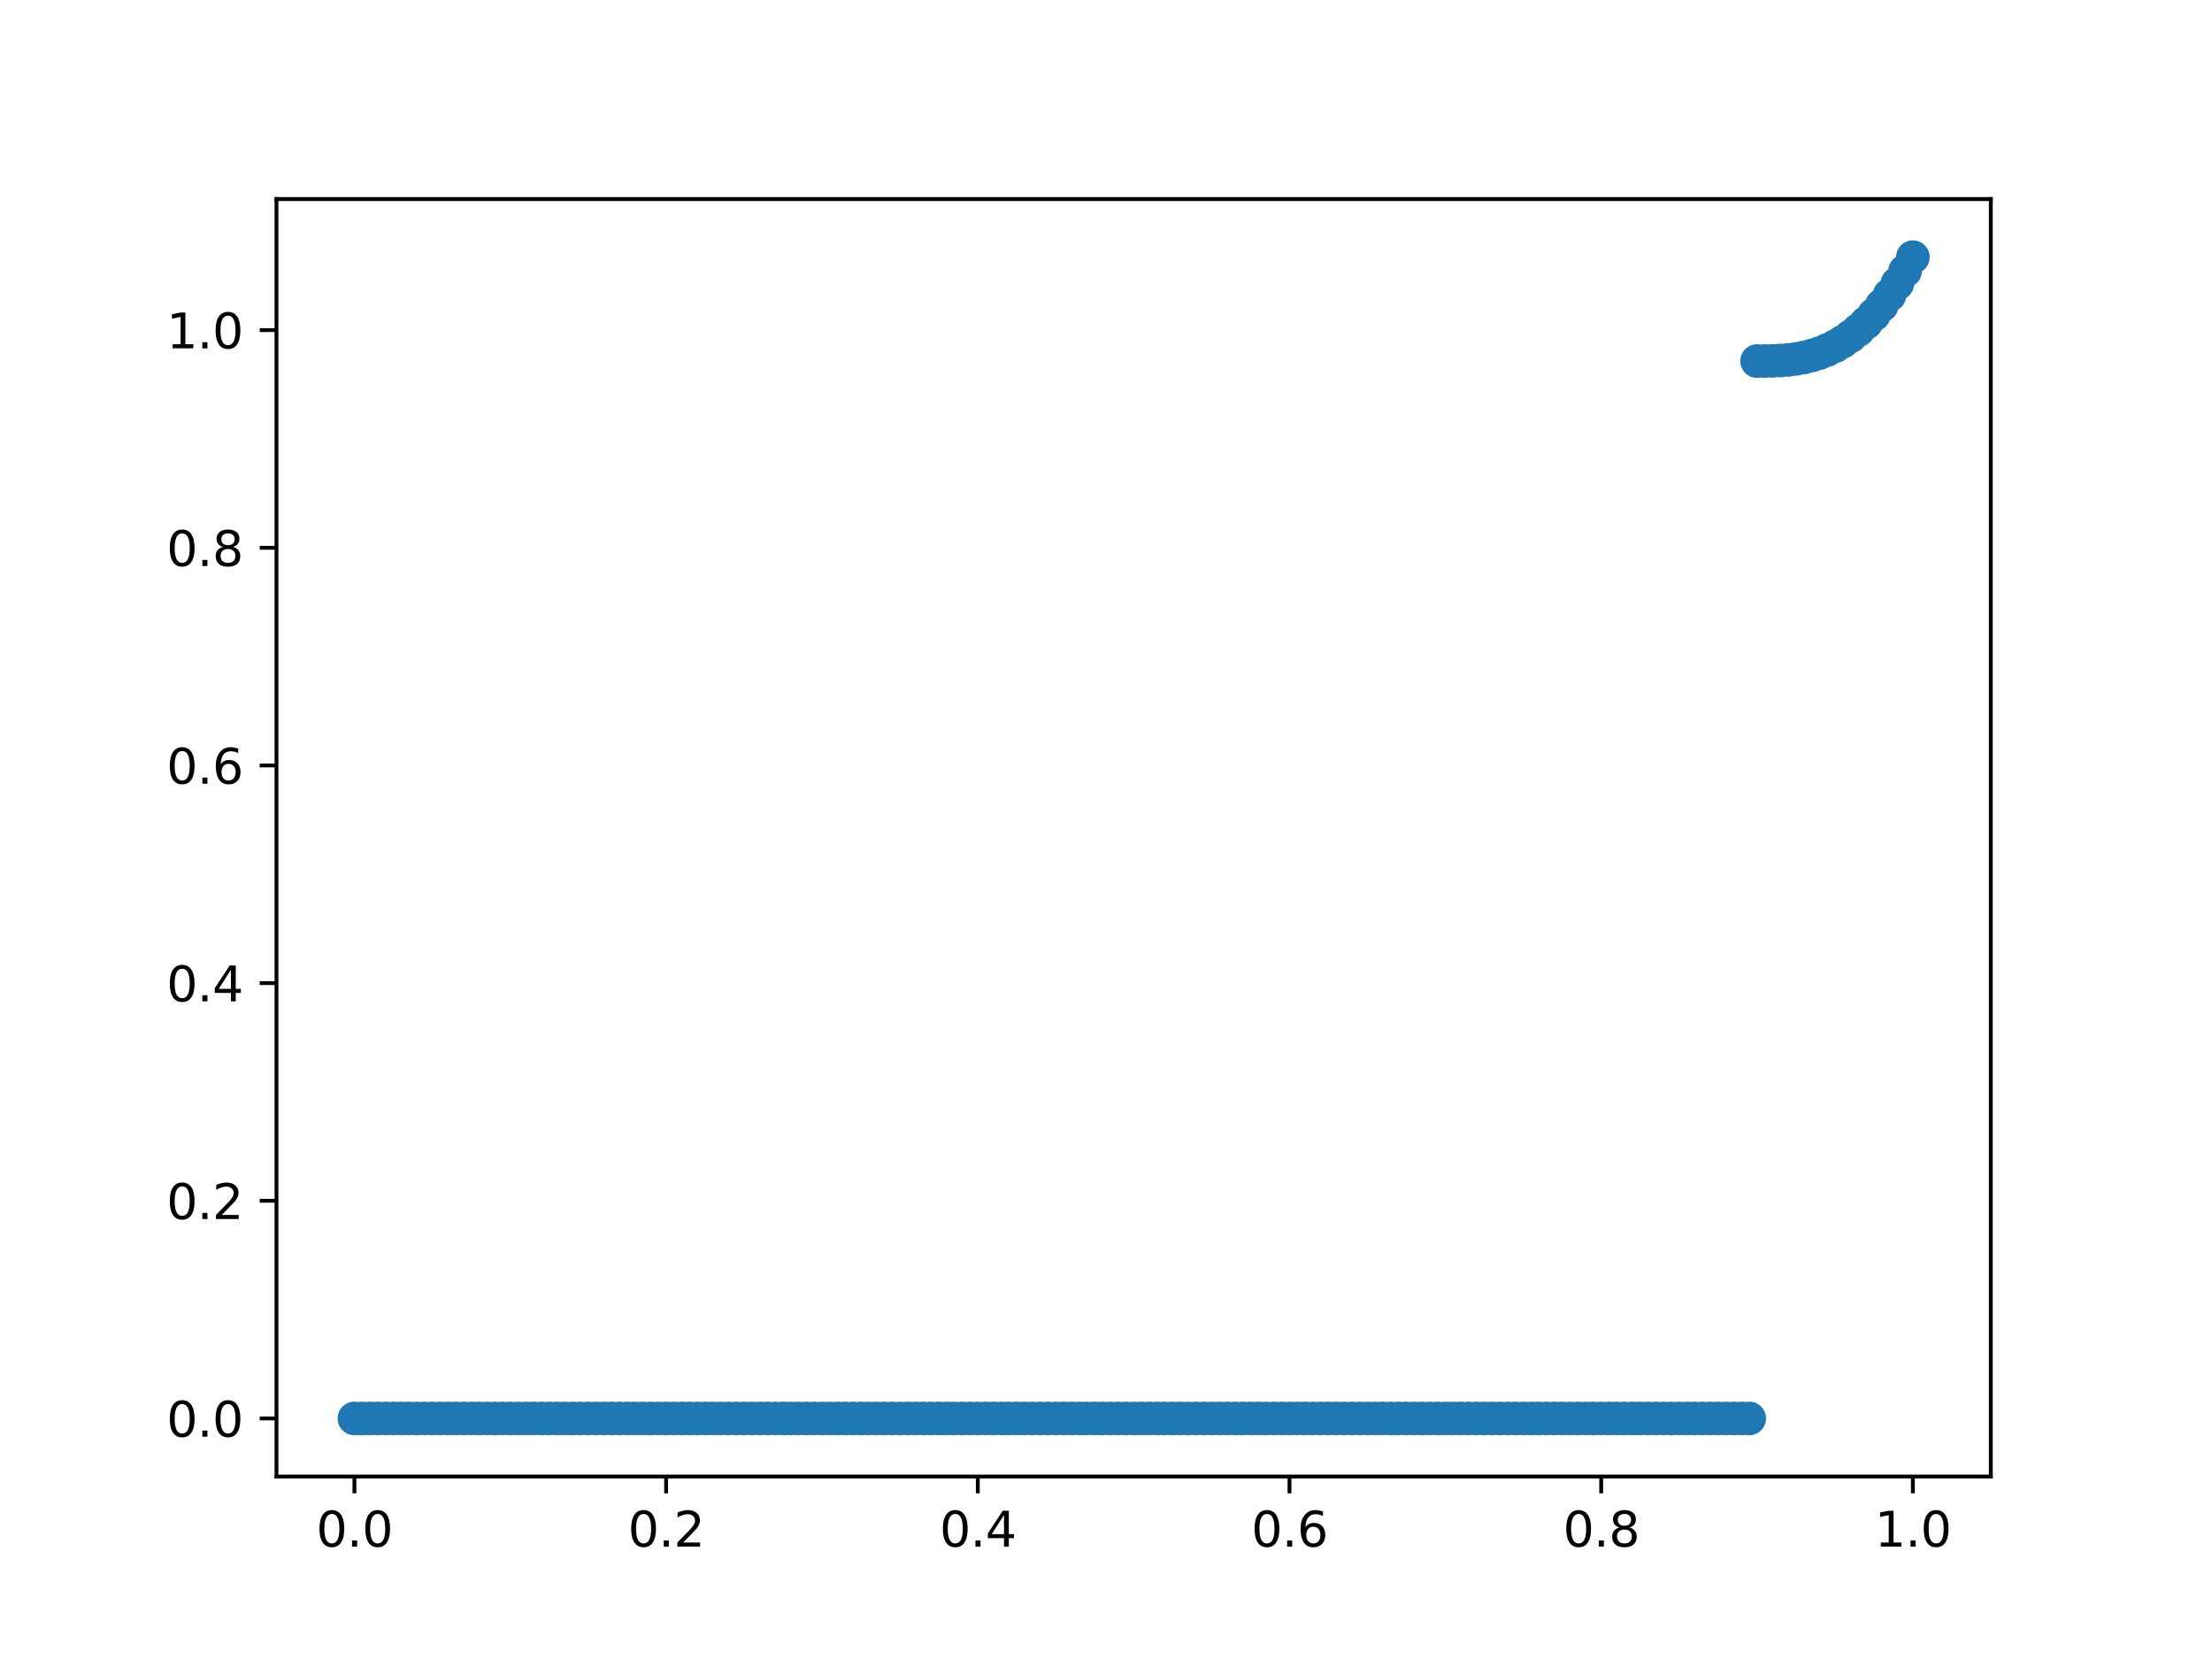 <?xml version="1.0" encoding="utf-8" standalone="no"?>
<!DOCTYPE svg PUBLIC "-//W3C//DTD SVG 1.1//EN"
  "http://www.w3.org/Graphics/SVG/1.1/DTD/svg11.dtd">
<svg xmlns:xlink="http://www.w3.org/1999/xlink" width="460.8pt" height="345.6pt" viewBox="0 0 460.8 345.6" xmlns="http://www.w3.org/2000/svg" version="1.1">
 <defs>
  <style type="text/css">*{stroke-linejoin: round; stroke-linecap: butt}</style>
 </defs>
 <g id="figure_1">
  <g id="patch_1">
   <path d="M 0 345.6 
L 460.8 345.6 
L 460.8 0 
L 0 0 
z
" style="fill: #ffffff"/>
  </g>
  <g id="axes_1">
   <g id="patch_2">
    <path d="M 57.6 307.584 
L 414.72 307.584 
L 414.72 41.472 
L 57.6 41.472 
z
" style="fill: #ffffff"/>
   </g>
   <g id="matplotlib.axis_1">
    <g id="xtick_1">
     <g id="line2d_1">
      <defs>
       <path id="md427945cfe" d="M 0 0 
L 0 3.5 
" style="stroke: #000000; stroke-width: 0.8"/>
      </defs>
      <g>
       <use xlink:href="#md427945cfe" x="73.833" y="307.584" style="stroke: #000000; stroke-width: 0.8"/>
      </g>
     </g>
     <g id="text_1">
      <!-- 0.0 -->
      <g transform="translate(65.881 322.182)scale(0.1 -0.1)">
       <defs>
        <path id="DejaVuSans-30" d="M 2034 4250 
Q 1547 4250 1301 3770 
Q 1056 3291 1056 2328 
Q 1056 1369 1301 889 
Q 1547 409 2034 409 
Q 2525 409 2770 889 
Q 3016 1369 3016 2328 
Q 3016 3291 2770 3770 
Q 2525 4250 2034 4250 
z
M 2034 4750 
Q 2819 4750 3233 4129 
Q 3647 3509 3647 2328 
Q 3647 1150 3233 529 
Q 2819 -91 2034 -91 
Q 1250 -91 836 529 
Q 422 1150 422 2328 
Q 422 3509 836 4129 
Q 1250 4750 2034 4750 
z
" transform="scale(0.016)"/>
        <path id="DejaVuSans-2e" d="M 684 794 
L 1344 794 
L 1344 0 
L 684 0 
L 684 794 
z
" transform="scale(0.016)"/>
       </defs>
       <use xlink:href="#DejaVuSans-30"/>
       <use xlink:href="#DejaVuSans-2e" x="63.623"/>
       <use xlink:href="#DejaVuSans-30" x="95.41"/>
      </g>
     </g>
    </g>
    <g id="xtick_2">
     <g id="line2d_2">
      <g>
       <use xlink:href="#md427945cfe" x="138.764" y="307.584" style="stroke: #000000; stroke-width: 0.8"/>
      </g>
     </g>
     <g id="text_2">
      <!-- 0.2 -->
      <g transform="translate(130.812 322.182)scale(0.1 -0.1)">
       <defs>
        <path id="DejaVuSans-32" d="M 1228 531 
L 3431 531 
L 3431 0 
L 469 0 
L 469 531 
Q 828 903 1448 1529 
Q 2069 2156 2228 2338 
Q 2531 2678 2651 2914 
Q 2772 3150 2772 3378 
Q 2772 3750 2511 3984 
Q 2250 4219 1831 4219 
Q 1534 4219 1204 4116 
Q 875 4013 500 3803 
L 500 4441 
Q 881 4594 1212 4672 
Q 1544 4750 1819 4750 
Q 2544 4750 2975 4387 
Q 3406 4025 3406 3419 
Q 3406 3131 3298 2873 
Q 3191 2616 2906 2266 
Q 2828 2175 2409 1742 
Q 1991 1309 1228 531 
z
" transform="scale(0.016)"/>
       </defs>
       <use xlink:href="#DejaVuSans-30"/>
       <use xlink:href="#DejaVuSans-2e" x="63.623"/>
       <use xlink:href="#DejaVuSans-32" x="95.41"/>
      </g>
     </g>
    </g>
    <g id="xtick_3">
     <g id="line2d_3">
      <g>
       <use xlink:href="#md427945cfe" x="203.695" y="307.584" style="stroke: #000000; stroke-width: 0.8"/>
      </g>
     </g>
     <g id="text_3">
      <!-- 0.4 -->
      <g transform="translate(195.743 322.182)scale(0.1 -0.1)">
       <defs>
        <path id="DejaVuSans-34" d="M 2419 4116 
L 825 1625 
L 2419 1625 
L 2419 4116 
z
M 2253 4666 
L 3047 4666 
L 3047 1625 
L 3713 1625 
L 3713 1100 
L 3047 1100 
L 3047 0 
L 2419 0 
L 2419 1100 
L 313 1100 
L 313 1709 
L 2253 4666 
z
" transform="scale(0.016)"/>
       </defs>
       <use xlink:href="#DejaVuSans-30"/>
       <use xlink:href="#DejaVuSans-2e" x="63.623"/>
       <use xlink:href="#DejaVuSans-34" x="95.41"/>
      </g>
     </g>
    </g>
    <g id="xtick_4">
     <g id="line2d_4">
      <g>
       <use xlink:href="#md427945cfe" x="268.625" y="307.584" style="stroke: #000000; stroke-width: 0.8"/>
      </g>
     </g>
     <g id="text_4">
      <!-- 0.6 -->
      <g transform="translate(260.674 322.182)scale(0.1 -0.1)">
       <defs>
        <path id="DejaVuSans-36" d="M 2113 2584 
Q 1688 2584 1439 2293 
Q 1191 2003 1191 1497 
Q 1191 994 1439 701 
Q 1688 409 2113 409 
Q 2538 409 2786 701 
Q 3034 994 3034 1497 
Q 3034 2003 2786 2293 
Q 2538 2584 2113 2584 
z
M 3366 4563 
L 3366 3988 
Q 3128 4100 2886 4159 
Q 2644 4219 2406 4219 
Q 1781 4219 1451 3797 
Q 1122 3375 1075 2522 
Q 1259 2794 1537 2939 
Q 1816 3084 2150 3084 
Q 2853 3084 3261 2657 
Q 3669 2231 3669 1497 
Q 3669 778 3244 343 
Q 2819 -91 2113 -91 
Q 1303 -91 875 529 
Q 447 1150 447 2328 
Q 447 3434 972 4092 
Q 1497 4750 2381 4750 
Q 2619 4750 2861 4703 
Q 3103 4656 3366 4563 
z
" transform="scale(0.016)"/>
       </defs>
       <use xlink:href="#DejaVuSans-30"/>
       <use xlink:href="#DejaVuSans-2e" x="63.623"/>
       <use xlink:href="#DejaVuSans-36" x="95.41"/>
      </g>
     </g>
    </g>
    <g id="xtick_5">
     <g id="line2d_5">
      <g>
       <use xlink:href="#md427945cfe" x="333.556" y="307.584" style="stroke: #000000; stroke-width: 0.8"/>
      </g>
     </g>
     <g id="text_5">
      <!-- 0.8 -->
      <g transform="translate(325.605 322.182)scale(0.1 -0.1)">
       <defs>
        <path id="DejaVuSans-38" d="M 2034 2216 
Q 1584 2216 1326 1975 
Q 1069 1734 1069 1313 
Q 1069 891 1326 650 
Q 1584 409 2034 409 
Q 2484 409 2743 651 
Q 3003 894 3003 1313 
Q 3003 1734 2745 1975 
Q 2488 2216 2034 2216 
z
M 1403 2484 
Q 997 2584 770 2862 
Q 544 3141 544 3541 
Q 544 4100 942 4425 
Q 1341 4750 2034 4750 
Q 2731 4750 3128 4425 
Q 3525 4100 3525 3541 
Q 3525 3141 3298 2862 
Q 3072 2584 2669 2484 
Q 3125 2378 3379 2068 
Q 3634 1759 3634 1313 
Q 3634 634 3220 271 
Q 2806 -91 2034 -91 
Q 1263 -91 848 271 
Q 434 634 434 1313 
Q 434 1759 690 2068 
Q 947 2378 1403 2484 
z
M 1172 3481 
Q 1172 3119 1398 2916 
Q 1625 2713 2034 2713 
Q 2441 2713 2670 2916 
Q 2900 3119 2900 3481 
Q 2900 3844 2670 4047 
Q 2441 4250 2034 4250 
Q 1625 4250 1398 4047 
Q 1172 3844 1172 3481 
z
" transform="scale(0.016)"/>
       </defs>
       <use xlink:href="#DejaVuSans-30"/>
       <use xlink:href="#DejaVuSans-2e" x="63.623"/>
       <use xlink:href="#DejaVuSans-38" x="95.41"/>
      </g>
     </g>
    </g>
    <g id="xtick_6">
     <g id="line2d_6">
      <g>
       <use xlink:href="#md427945cfe" x="398.487" y="307.584" style="stroke: #000000; stroke-width: 0.8"/>
      </g>
     </g>
     <g id="text_6">
      <!-- 1.0 -->
      <g transform="translate(390.536 322.182)scale(0.1 -0.1)">
       <defs>
        <path id="DejaVuSans-31" d="M 794 531 
L 1825 531 
L 1825 4091 
L 703 3866 
L 703 4441 
L 1819 4666 
L 2450 4666 
L 2450 531 
L 3481 531 
L 3481 0 
L 794 0 
L 794 531 
z
" transform="scale(0.016)"/>
       </defs>
       <use xlink:href="#DejaVuSans-31"/>
       <use xlink:href="#DejaVuSans-2e" x="63.623"/>
       <use xlink:href="#DejaVuSans-30" x="95.41"/>
      </g>
     </g>
    </g>
   </g>
   <g id="matplotlib.axis_2">
    <g id="ytick_1">
     <g id="line2d_7">
      <defs>
       <path id="maca4ee0496" d="M 0 0 
L -3.5 0 
" style="stroke: #000000; stroke-width: 0.8"/>
      </defs>
      <g>
       <use xlink:href="#maca4ee0496" x="57.6" y="295.488" style="stroke: #000000; stroke-width: 0.8"/>
      </g>
     </g>
     <g id="text_7">
      <!-- 0.0 -->
      <g transform="translate(34.697 299.287)scale(0.1 -0.1)">
       <use xlink:href="#DejaVuSans-30"/>
       <use xlink:href="#DejaVuSans-2e" x="63.623"/>
       <use xlink:href="#DejaVuSans-30" x="95.41"/>
      </g>
     </g>
    </g>
    <g id="ytick_2">
     <g id="line2d_8">
      <g>
       <use xlink:href="#maca4ee0496" x="57.6" y="250.144" style="stroke: #000000; stroke-width: 0.8"/>
      </g>
     </g>
     <g id="text_8">
      <!-- 0.2 -->
      <g transform="translate(34.697 253.943)scale(0.1 -0.1)">
       <use xlink:href="#DejaVuSans-30"/>
       <use xlink:href="#DejaVuSans-2e" x="63.623"/>
       <use xlink:href="#DejaVuSans-32" x="95.41"/>
      </g>
     </g>
    </g>
    <g id="ytick_3">
     <g id="line2d_9">
      <g>
       <use xlink:href="#maca4ee0496" x="57.6" y="204.8" style="stroke: #000000; stroke-width: 0.8"/>
      </g>
     </g>
     <g id="text_9">
      <!-- 0.4 -->
      <g transform="translate(34.697 208.599)scale(0.1 -0.1)">
       <use xlink:href="#DejaVuSans-30"/>
       <use xlink:href="#DejaVuSans-2e" x="63.623"/>
       <use xlink:href="#DejaVuSans-34" x="95.41"/>
      </g>
     </g>
    </g>
    <g id="ytick_4">
     <g id="line2d_10">
      <g>
       <use xlink:href="#maca4ee0496" x="57.6" y="159.456" style="stroke: #000000; stroke-width: 0.8"/>
      </g>
     </g>
     <g id="text_10">
      <!-- 0.6 -->
      <g transform="translate(34.697 163.255)scale(0.1 -0.1)">
       <use xlink:href="#DejaVuSans-30"/>
       <use xlink:href="#DejaVuSans-2e" x="63.623"/>
       <use xlink:href="#DejaVuSans-36" x="95.41"/>
      </g>
     </g>
    </g>
    <g id="ytick_5">
     <g id="line2d_11">
      <g>
       <use xlink:href="#maca4ee0496" x="57.6" y="114.112" style="stroke: #000000; stroke-width: 0.8"/>
      </g>
     </g>
     <g id="text_11">
      <!-- 0.8 -->
      <g transform="translate(34.697 117.911)scale(0.1 -0.1)">
       <use xlink:href="#DejaVuSans-30"/>
       <use xlink:href="#DejaVuSans-2e" x="63.623"/>
       <use xlink:href="#DejaVuSans-38" x="95.41"/>
      </g>
     </g>
    </g>
    <g id="ytick_6">
     <g id="line2d_12">
      <g>
       <use xlink:href="#maca4ee0496" x="57.6" y="68.768" style="stroke: #000000; stroke-width: 0.8"/>
      </g>
     </g>
     <g id="text_12">
      <!-- 1.0 -->
      <g transform="translate(34.697 72.567)scale(0.1 -0.1)">
       <use xlink:href="#DejaVuSans-31"/>
       <use xlink:href="#DejaVuSans-2e" x="63.623"/>
       <use xlink:href="#DejaVuSans-30" x="95.41"/>
      </g>
     </g>
    </g>
   </g>
   <g id="line2d_13">
    <defs>
     <path id="m49e2813f29" d="M 0 3 
C 0.796 3 1.559 2.684 2.121 2.121 
C 2.684 1.559 3 0.796 3 0 
C 3 -0.796 2.684 -1.559 2.121 -2.121 
C 1.559 -2.684 0.796 -3 0 -3 
C -0.796 -3 -1.559 -2.684 -2.121 -2.121 
C -2.684 -1.559 -3 -0.796 -3 0 
C -3 0.796 -2.684 1.559 -2.121 2.121 
C -1.559 2.684 -0.796 3 0 3 
z
" style="stroke: #1f77b4"/>
    </defs>
    <g clip-path="url(#pf3ced87b21)">
     <use xlink:href="#m49e2813f29" x="73.833" y="295.488" style="fill: #1f77b4; stroke: #1f77b4"/>
     <use xlink:href="#m49e2813f29" x="75.456" y="295.488" style="fill: #1f77b4; stroke: #1f77b4"/>
     <use xlink:href="#m49e2813f29" x="77.079" y="295.488" style="fill: #1f77b4; stroke: #1f77b4"/>
     <use xlink:href="#m49e2813f29" x="78.703" y="295.488" style="fill: #1f77b4; stroke: #1f77b4"/>
     <use xlink:href="#m49e2813f29" x="80.326" y="295.488" style="fill: #1f77b4; stroke: #1f77b4"/>
     <use xlink:href="#m49e2813f29" x="81.949" y="295.488" style="fill: #1f77b4; stroke: #1f77b4"/>
     <use xlink:href="#m49e2813f29" x="83.572" y="295.488" style="fill: #1f77b4; stroke: #1f77b4"/>
     <use xlink:href="#m49e2813f29" x="85.196" y="295.488" style="fill: #1f77b4; stroke: #1f77b4"/>
     <use xlink:href="#m49e2813f29" x="86.819" y="295.488" style="fill: #1f77b4; stroke: #1f77b4"/>
     <use xlink:href="#m49e2813f29" x="88.442" y="295.488" style="fill: #1f77b4; stroke: #1f77b4"/>
     <use xlink:href="#m49e2813f29" x="90.065" y="295.488" style="fill: #1f77b4; stroke: #1f77b4"/>
     <use xlink:href="#m49e2813f29" x="91.689" y="295.488" style="fill: #1f77b4; stroke: #1f77b4"/>
     <use xlink:href="#m49e2813f29" x="93.312" y="295.488" style="fill: #1f77b4; stroke: #1f77b4"/>
     <use xlink:href="#m49e2813f29" x="94.935" y="295.488" style="fill: #1f77b4; stroke: #1f77b4"/>
     <use xlink:href="#m49e2813f29" x="96.559" y="295.488" style="fill: #1f77b4; stroke: #1f77b4"/>
     <use xlink:href="#m49e2813f29" x="98.182" y="295.488" style="fill: #1f77b4; stroke: #1f77b4"/>
     <use xlink:href="#m49e2813f29" x="99.805" y="295.488" style="fill: #1f77b4; stroke: #1f77b4"/>
     <use xlink:href="#m49e2813f29" x="101.428" y="295.488" style="fill: #1f77b4; stroke: #1f77b4"/>
     <use xlink:href="#m49e2813f29" x="103.052" y="295.488" style="fill: #1f77b4; stroke: #1f77b4"/>
     <use xlink:href="#m49e2813f29" x="104.675" y="295.488" style="fill: #1f77b4; stroke: #1f77b4"/>
     <use xlink:href="#m49e2813f29" x="106.298" y="295.488" style="fill: #1f77b4; stroke: #1f77b4"/>
     <use xlink:href="#m49e2813f29" x="107.921" y="295.488" style="fill: #1f77b4; stroke: #1f77b4"/>
     <use xlink:href="#m49e2813f29" x="109.545" y="295.488" style="fill: #1f77b4; stroke: #1f77b4"/>
     <use xlink:href="#m49e2813f29" x="111.168" y="295.488" style="fill: #1f77b4; stroke: #1f77b4"/>
     <use xlink:href="#m49e2813f29" x="112.791" y="295.488" style="fill: #1f77b4; stroke: #1f77b4"/>
     <use xlink:href="#m49e2813f29" x="114.415" y="295.488" style="fill: #1f77b4; stroke: #1f77b4"/>
     <use xlink:href="#m49e2813f29" x="116.038" y="295.488" style="fill: #1f77b4; stroke: #1f77b4"/>
     <use xlink:href="#m49e2813f29" x="117.661" y="295.488" style="fill: #1f77b4; stroke: #1f77b4"/>
     <use xlink:href="#m49e2813f29" x="119.284" y="295.488" style="fill: #1f77b4; stroke: #1f77b4"/>
     <use xlink:href="#m49e2813f29" x="120.908" y="295.488" style="fill: #1f77b4; stroke: #1f77b4"/>
     <use xlink:href="#m49e2813f29" x="122.531" y="295.488" style="fill: #1f77b4; stroke: #1f77b4"/>
     <use xlink:href="#m49e2813f29" x="124.154" y="295.488" style="fill: #1f77b4; stroke: #1f77b4"/>
     <use xlink:href="#m49e2813f29" x="125.777" y="295.488" style="fill: #1f77b4; stroke: #1f77b4"/>
     <use xlink:href="#m49e2813f29" x="127.401" y="295.488" style="fill: #1f77b4; stroke: #1f77b4"/>
     <use xlink:href="#m49e2813f29" x="129.024" y="295.488" style="fill: #1f77b4; stroke: #1f77b4"/>
     <use xlink:href="#m49e2813f29" x="130.647" y="295.488" style="fill: #1f77b4; stroke: #1f77b4"/>
     <use xlink:href="#m49e2813f29" x="132.271" y="295.488" style="fill: #1f77b4; stroke: #1f77b4"/>
     <use xlink:href="#m49e2813f29" x="133.894" y="295.488" style="fill: #1f77b4; stroke: #1f77b4"/>
     <use xlink:href="#m49e2813f29" x="135.517" y="295.488" style="fill: #1f77b4; stroke: #1f77b4"/>
     <use xlink:href="#m49e2813f29" x="137.14" y="295.488" style="fill: #1f77b4; stroke: #1f77b4"/>
     <use xlink:href="#m49e2813f29" x="138.764" y="295.488" style="fill: #1f77b4; stroke: #1f77b4"/>
     <use xlink:href="#m49e2813f29" x="140.387" y="295.488" style="fill: #1f77b4; stroke: #1f77b4"/>
     <use xlink:href="#m49e2813f29" x="142.01" y="295.488" style="fill: #1f77b4; stroke: #1f77b4"/>
     <use xlink:href="#m49e2813f29" x="143.633" y="295.488" style="fill: #1f77b4; stroke: #1f77b4"/>
     <use xlink:href="#m49e2813f29" x="145.257" y="295.488" style="fill: #1f77b4; stroke: #1f77b4"/>
     <use xlink:href="#m49e2813f29" x="146.88" y="295.488" style="fill: #1f77b4; stroke: #1f77b4"/>
     <use xlink:href="#m49e2813f29" x="148.503" y="295.488" style="fill: #1f77b4; stroke: #1f77b4"/>
     <use xlink:href="#m49e2813f29" x="150.127" y="295.488" style="fill: #1f77b4; stroke: #1f77b4"/>
     <use xlink:href="#m49e2813f29" x="151.75" y="295.488" style="fill: #1f77b4; stroke: #1f77b4"/>
     <use xlink:href="#m49e2813f29" x="153.373" y="295.488" style="fill: #1f77b4; stroke: #1f77b4"/>
     <use xlink:href="#m49e2813f29" x="154.996" y="295.488" style="fill: #1f77b4; stroke: #1f77b4"/>
     <use xlink:href="#m49e2813f29" x="156.62" y="295.488" style="fill: #1f77b4; stroke: #1f77b4"/>
     <use xlink:href="#m49e2813f29" x="158.243" y="295.488" style="fill: #1f77b4; stroke: #1f77b4"/>
     <use xlink:href="#m49e2813f29" x="159.866" y="295.488" style="fill: #1f77b4; stroke: #1f77b4"/>
     <use xlink:href="#m49e2813f29" x="161.489" y="295.488" style="fill: #1f77b4; stroke: #1f77b4"/>
     <use xlink:href="#m49e2813f29" x="163.113" y="295.488" style="fill: #1f77b4; stroke: #1f77b4"/>
     <use xlink:href="#m49e2813f29" x="164.736" y="295.488" style="fill: #1f77b4; stroke: #1f77b4"/>
     <use xlink:href="#m49e2813f29" x="166.359" y="295.488" style="fill: #1f77b4; stroke: #1f77b4"/>
     <use xlink:href="#m49e2813f29" x="167.983" y="295.488" style="fill: #1f77b4; stroke: #1f77b4"/>
     <use xlink:href="#m49e2813f29" x="169.606" y="295.488" style="fill: #1f77b4; stroke: #1f77b4"/>
     <use xlink:href="#m49e2813f29" x="171.229" y="295.488" style="fill: #1f77b4; stroke: #1f77b4"/>
     <use xlink:href="#m49e2813f29" x="172.852" y="295.488" style="fill: #1f77b4; stroke: #1f77b4"/>
     <use xlink:href="#m49e2813f29" x="174.476" y="295.488" style="fill: #1f77b4; stroke: #1f77b4"/>
     <use xlink:href="#m49e2813f29" x="176.099" y="295.488" style="fill: #1f77b4; stroke: #1f77b4"/>
     <use xlink:href="#m49e2813f29" x="177.722" y="295.488" style="fill: #1f77b4; stroke: #1f77b4"/>
     <use xlink:href="#m49e2813f29" x="179.345" y="295.488" style="fill: #1f77b4; stroke: #1f77b4"/>
     <use xlink:href="#m49e2813f29" x="180.969" y="295.488" style="fill: #1f77b4; stroke: #1f77b4"/>
     <use xlink:href="#m49e2813f29" x="182.592" y="295.488" style="fill: #1f77b4; stroke: #1f77b4"/>
     <use xlink:href="#m49e2813f29" x="184.215" y="295.488" style="fill: #1f77b4; stroke: #1f77b4"/>
     <use xlink:href="#m49e2813f29" x="185.839" y="295.488" style="fill: #1f77b4; stroke: #1f77b4"/>
     <use xlink:href="#m49e2813f29" x="187.462" y="295.488" style="fill: #1f77b4; stroke: #1f77b4"/>
     <use xlink:href="#m49e2813f29" x="189.085" y="295.488" style="fill: #1f77b4; stroke: #1f77b4"/>
     <use xlink:href="#m49e2813f29" x="190.708" y="295.488" style="fill: #1f77b4; stroke: #1f77b4"/>
     <use xlink:href="#m49e2813f29" x="192.332" y="295.488" style="fill: #1f77b4; stroke: #1f77b4"/>
     <use xlink:href="#m49e2813f29" x="193.955" y="295.488" style="fill: #1f77b4; stroke: #1f77b4"/>
     <use xlink:href="#m49e2813f29" x="195.578" y="295.488" style="fill: #1f77b4; stroke: #1f77b4"/>
     <use xlink:href="#m49e2813f29" x="197.201" y="295.488" style="fill: #1f77b4; stroke: #1f77b4"/>
     <use xlink:href="#m49e2813f29" x="198.825" y="295.488" style="fill: #1f77b4; stroke: #1f77b4"/>
     <use xlink:href="#m49e2813f29" x="200.448" y="295.488" style="fill: #1f77b4; stroke: #1f77b4"/>
     <use xlink:href="#m49e2813f29" x="202.071" y="295.488" style="fill: #1f77b4; stroke: #1f77b4"/>
     <use xlink:href="#m49e2813f29" x="203.695" y="295.488" style="fill: #1f77b4; stroke: #1f77b4"/>
     <use xlink:href="#m49e2813f29" x="205.318" y="295.488" style="fill: #1f77b4; stroke: #1f77b4"/>
     <use xlink:href="#m49e2813f29" x="206.941" y="295.488" style="fill: #1f77b4; stroke: #1f77b4"/>
     <use xlink:href="#m49e2813f29" x="208.564" y="295.488" style="fill: #1f77b4; stroke: #1f77b4"/>
     <use xlink:href="#m49e2813f29" x="210.188" y="295.488" style="fill: #1f77b4; stroke: #1f77b4"/>
     <use xlink:href="#m49e2813f29" x="211.811" y="295.488" style="fill: #1f77b4; stroke: #1f77b4"/>
     <use xlink:href="#m49e2813f29" x="213.434" y="295.488" style="fill: #1f77b4; stroke: #1f77b4"/>
     <use xlink:href="#m49e2813f29" x="215.057" y="295.488" style="fill: #1f77b4; stroke: #1f77b4"/>
     <use xlink:href="#m49e2813f29" x="216.681" y="295.488" style="fill: #1f77b4; stroke: #1f77b4"/>
     <use xlink:href="#m49e2813f29" x="218.304" y="295.488" style="fill: #1f77b4; stroke: #1f77b4"/>
     <use xlink:href="#m49e2813f29" x="219.927" y="295.488" style="fill: #1f77b4; stroke: #1f77b4"/>
     <use xlink:href="#m49e2813f29" x="221.551" y="295.488" style="fill: #1f77b4; stroke: #1f77b4"/>
     <use xlink:href="#m49e2813f29" x="223.174" y="295.488" style="fill: #1f77b4; stroke: #1f77b4"/>
     <use xlink:href="#m49e2813f29" x="224.797" y="295.488" style="fill: #1f77b4; stroke: #1f77b4"/>
     <use xlink:href="#m49e2813f29" x="226.42" y="295.488" style="fill: #1f77b4; stroke: #1f77b4"/>
     <use xlink:href="#m49e2813f29" x="228.044" y="295.488" style="fill: #1f77b4; stroke: #1f77b4"/>
     <use xlink:href="#m49e2813f29" x="229.667" y="295.488" style="fill: #1f77b4; stroke: #1f77b4"/>
     <use xlink:href="#m49e2813f29" x="231.29" y="295.488" style="fill: #1f77b4; stroke: #1f77b4"/>
     <use xlink:href="#m49e2813f29" x="232.913" y="295.488" style="fill: #1f77b4; stroke: #1f77b4"/>
     <use xlink:href="#m49e2813f29" x="234.537" y="295.488" style="fill: #1f77b4; stroke: #1f77b4"/>
     <use xlink:href="#m49e2813f29" x="236.16" y="295.488" style="fill: #1f77b4; stroke: #1f77b4"/>
     <use xlink:href="#m49e2813f29" x="237.783" y="295.488" style="fill: #1f77b4; stroke: #1f77b4"/>
     <use xlink:href="#m49e2813f29" x="239.407" y="295.488" style="fill: #1f77b4; stroke: #1f77b4"/>
     <use xlink:href="#m49e2813f29" x="241.03" y="295.488" style="fill: #1f77b4; stroke: #1f77b4"/>
     <use xlink:href="#m49e2813f29" x="242.653" y="295.488" style="fill: #1f77b4; stroke: #1f77b4"/>
     <use xlink:href="#m49e2813f29" x="244.276" y="295.488" style="fill: #1f77b4; stroke: #1f77b4"/>
     <use xlink:href="#m49e2813f29" x="245.9" y="295.488" style="fill: #1f77b4; stroke: #1f77b4"/>
     <use xlink:href="#m49e2813f29" x="247.523" y="295.488" style="fill: #1f77b4; stroke: #1f77b4"/>
     <use xlink:href="#m49e2813f29" x="249.146" y="295.488" style="fill: #1f77b4; stroke: #1f77b4"/>
     <use xlink:href="#m49e2813f29" x="250.769" y="295.488" style="fill: #1f77b4; stroke: #1f77b4"/>
     <use xlink:href="#m49e2813f29" x="252.393" y="295.488" style="fill: #1f77b4; stroke: #1f77b4"/>
     <use xlink:href="#m49e2813f29" x="254.016" y="295.488" style="fill: #1f77b4; stroke: #1f77b4"/>
     <use xlink:href="#m49e2813f29" x="255.639" y="295.488" style="fill: #1f77b4; stroke: #1f77b4"/>
     <use xlink:href="#m49e2813f29" x="257.263" y="295.488" style="fill: #1f77b4; stroke: #1f77b4"/>
     <use xlink:href="#m49e2813f29" x="258.886" y="295.488" style="fill: #1f77b4; stroke: #1f77b4"/>
     <use xlink:href="#m49e2813f29" x="260.509" y="295.488" style="fill: #1f77b4; stroke: #1f77b4"/>
     <use xlink:href="#m49e2813f29" x="262.132" y="295.488" style="fill: #1f77b4; stroke: #1f77b4"/>
     <use xlink:href="#m49e2813f29" x="263.756" y="295.488" style="fill: #1f77b4; stroke: #1f77b4"/>
     <use xlink:href="#m49e2813f29" x="265.379" y="295.488" style="fill: #1f77b4; stroke: #1f77b4"/>
     <use xlink:href="#m49e2813f29" x="267.002" y="295.488" style="fill: #1f77b4; stroke: #1f77b4"/>
     <use xlink:href="#m49e2813f29" x="268.625" y="295.488" style="fill: #1f77b4; stroke: #1f77b4"/>
     <use xlink:href="#m49e2813f29" x="270.249" y="295.488" style="fill: #1f77b4; stroke: #1f77b4"/>
     <use xlink:href="#m49e2813f29" x="271.872" y="295.488" style="fill: #1f77b4; stroke: #1f77b4"/>
     <use xlink:href="#m49e2813f29" x="273.495" y="295.488" style="fill: #1f77b4; stroke: #1f77b4"/>
     <use xlink:href="#m49e2813f29" x="275.119" y="295.488" style="fill: #1f77b4; stroke: #1f77b4"/>
     <use xlink:href="#m49e2813f29" x="276.742" y="295.488" style="fill: #1f77b4; stroke: #1f77b4"/>
     <use xlink:href="#m49e2813f29" x="278.365" y="295.488" style="fill: #1f77b4; stroke: #1f77b4"/>
     <use xlink:href="#m49e2813f29" x="279.988" y="295.488" style="fill: #1f77b4; stroke: #1f77b4"/>
     <use xlink:href="#m49e2813f29" x="281.612" y="295.488" style="fill: #1f77b4; stroke: #1f77b4"/>
     <use xlink:href="#m49e2813f29" x="283.235" y="295.488" style="fill: #1f77b4; stroke: #1f77b4"/>
     <use xlink:href="#m49e2813f29" x="284.858" y="295.488" style="fill: #1f77b4; stroke: #1f77b4"/>
     <use xlink:href="#m49e2813f29" x="286.481" y="295.488" style="fill: #1f77b4; stroke: #1f77b4"/>
     <use xlink:href="#m49e2813f29" x="288.105" y="295.488" style="fill: #1f77b4; stroke: #1f77b4"/>
     <use xlink:href="#m49e2813f29" x="289.728" y="295.488" style="fill: #1f77b4; stroke: #1f77b4"/>
     <use xlink:href="#m49e2813f29" x="291.351" y="295.488" style="fill: #1f77b4; stroke: #1f77b4"/>
     <use xlink:href="#m49e2813f29" x="292.975" y="295.488" style="fill: #1f77b4; stroke: #1f77b4"/>
     <use xlink:href="#m49e2813f29" x="294.598" y="295.488" style="fill: #1f77b4; stroke: #1f77b4"/>
     <use xlink:href="#m49e2813f29" x="296.221" y="295.488" style="fill: #1f77b4; stroke: #1f77b4"/>
     <use xlink:href="#m49e2813f29" x="297.844" y="295.488" style="fill: #1f77b4; stroke: #1f77b4"/>
     <use xlink:href="#m49e2813f29" x="299.468" y="295.488" style="fill: #1f77b4; stroke: #1f77b4"/>
     <use xlink:href="#m49e2813f29" x="301.091" y="295.488" style="fill: #1f77b4; stroke: #1f77b4"/>
     <use xlink:href="#m49e2813f29" x="302.714" y="295.488" style="fill: #1f77b4; stroke: #1f77b4"/>
     <use xlink:href="#m49e2813f29" x="304.337" y="295.488" style="fill: #1f77b4; stroke: #1f77b4"/>
     <use xlink:href="#m49e2813f29" x="305.961" y="295.488" style="fill: #1f77b4; stroke: #1f77b4"/>
     <use xlink:href="#m49e2813f29" x="307.584" y="295.488" style="fill: #1f77b4; stroke: #1f77b4"/>
     <use xlink:href="#m49e2813f29" x="309.207" y="295.488" style="fill: #1f77b4; stroke: #1f77b4"/>
     <use xlink:href="#m49e2813f29" x="310.831" y="295.488" style="fill: #1f77b4; stroke: #1f77b4"/>
     <use xlink:href="#m49e2813f29" x="312.454" y="295.488" style="fill: #1f77b4; stroke: #1f77b4"/>
     <use xlink:href="#m49e2813f29" x="314.077" y="295.488" style="fill: #1f77b4; stroke: #1f77b4"/>
     <use xlink:href="#m49e2813f29" x="315.7" y="295.488" style="fill: #1f77b4; stroke: #1f77b4"/>
     <use xlink:href="#m49e2813f29" x="317.324" y="295.488" style="fill: #1f77b4; stroke: #1f77b4"/>
     <use xlink:href="#m49e2813f29" x="318.947" y="295.488" style="fill: #1f77b4; stroke: #1f77b4"/>
     <use xlink:href="#m49e2813f29" x="320.57" y="295.488" style="fill: #1f77b4; stroke: #1f77b4"/>
     <use xlink:href="#m49e2813f29" x="322.193" y="295.488" style="fill: #1f77b4; stroke: #1f77b4"/>
     <use xlink:href="#m49e2813f29" x="323.817" y="295.488" style="fill: #1f77b4; stroke: #1f77b4"/>
     <use xlink:href="#m49e2813f29" x="325.44" y="295.488" style="fill: #1f77b4; stroke: #1f77b4"/>
     <use xlink:href="#m49e2813f29" x="327.063" y="295.488" style="fill: #1f77b4; stroke: #1f77b4"/>
     <use xlink:href="#m49e2813f29" x="328.687" y="295.488" style="fill: #1f77b4; stroke: #1f77b4"/>
     <use xlink:href="#m49e2813f29" x="330.31" y="295.488" style="fill: #1f77b4; stroke: #1f77b4"/>
     <use xlink:href="#m49e2813f29" x="331.933" y="295.488" style="fill: #1f77b4; stroke: #1f77b4"/>
     <use xlink:href="#m49e2813f29" x="333.556" y="295.488" style="fill: #1f77b4; stroke: #1f77b4"/>
     <use xlink:href="#m49e2813f29" x="335.18" y="295.488" style="fill: #1f77b4; stroke: #1f77b4"/>
     <use xlink:href="#m49e2813f29" x="336.803" y="295.488" style="fill: #1f77b4; stroke: #1f77b4"/>
     <use xlink:href="#m49e2813f29" x="338.426" y="295.488" style="fill: #1f77b4; stroke: #1f77b4"/>
     <use xlink:href="#m49e2813f29" x="340.049" y="295.488" style="fill: #1f77b4; stroke: #1f77b4"/>
     <use xlink:href="#m49e2813f29" x="341.673" y="295.488" style="fill: #1f77b4; stroke: #1f77b4"/>
     <use xlink:href="#m49e2813f29" x="343.296" y="295.488" style="fill: #1f77b4; stroke: #1f77b4"/>
     <use xlink:href="#m49e2813f29" x="344.919" y="295.488" style="fill: #1f77b4; stroke: #1f77b4"/>
     <use xlink:href="#m49e2813f29" x="346.543" y="295.488" style="fill: #1f77b4; stroke: #1f77b4"/>
     <use xlink:href="#m49e2813f29" x="348.166" y="295.488" style="fill: #1f77b4; stroke: #1f77b4"/>
     <use xlink:href="#m49e2813f29" x="349.789" y="295.488" style="fill: #1f77b4; stroke: #1f77b4"/>
     <use xlink:href="#m49e2813f29" x="351.412" y="295.488" style="fill: #1f77b4; stroke: #1f77b4"/>
     <use xlink:href="#m49e2813f29" x="353.036" y="295.488" style="fill: #1f77b4; stroke: #1f77b4"/>
     <use xlink:href="#m49e2813f29" x="354.659" y="295.488" style="fill: #1f77b4; stroke: #1f77b4"/>
     <use xlink:href="#m49e2813f29" x="356.282" y="295.488" style="fill: #1f77b4; stroke: #1f77b4"/>
     <use xlink:href="#m49e2813f29" x="357.905" y="295.488" style="fill: #1f77b4; stroke: #1f77b4"/>
     <use xlink:href="#m49e2813f29" x="359.529" y="295.488" style="fill: #1f77b4; stroke: #1f77b4"/>
     <use xlink:href="#m49e2813f29" x="361.152" y="295.488" style="fill: #1f77b4; stroke: #1f77b4"/>
     <use xlink:href="#m49e2813f29" x="362.775" y="295.488" style="fill: #1f77b4; stroke: #1f77b4"/>
     <use xlink:href="#m49e2813f29" x="364.399" y="295.488" style="fill: #1f77b4; stroke: #1f77b4"/>
     <use xlink:href="#m49e2813f29" x="366.022" y="75.219" style="fill: #1f77b4; stroke: #1f77b4"/>
     <use xlink:href="#m49e2813f29" x="367.645" y="75.211" style="fill: #1f77b4; stroke: #1f77b4"/>
     <use xlink:href="#m49e2813f29" x="369.268" y="75.178" style="fill: #1f77b4; stroke: #1f77b4"/>
     <use xlink:href="#m49e2813f29" x="370.892" y="75.103" style="fill: #1f77b4; stroke: #1f77b4"/>
     <use xlink:href="#m49e2813f29" x="372.515" y="74.972" style="fill: #1f77b4; stroke: #1f77b4"/>
     <use xlink:href="#m49e2813f29" x="374.138" y="74.768" style="fill: #1f77b4; stroke: #1f77b4"/>
     <use xlink:href="#m49e2813f29" x="375.761" y="74.476" style="fill: #1f77b4; stroke: #1f77b4"/>
     <use xlink:href="#m49e2813f29" x="377.385" y="74.081" style="fill: #1f77b4; stroke: #1f77b4"/>
     <use xlink:href="#m49e2813f29" x="379.008" y="73.568" style="fill: #1f77b4; stroke: #1f77b4"/>
     <use xlink:href="#m49e2813f29" x="380.631" y="72.923" style="fill: #1f77b4; stroke: #1f77b4"/>
     <use xlink:href="#m49e2813f29" x="382.255" y="72.133" style="fill: #1f77b4; stroke: #1f77b4"/>
     <use xlink:href="#m49e2813f29" x="383.878" y="71.184" style="fill: #1f77b4; stroke: #1f77b4"/>
     <use xlink:href="#m49e2813f29" x="385.501" y="70.064" style="fill: #1f77b4; stroke: #1f77b4"/>
     <use xlink:href="#m49e2813f29" x="387.124" y="68.759" style="fill: #1f77b4; stroke: #1f77b4"/>
     <use xlink:href="#m49e2813f29" x="388.748" y="67.259" style="fill: #1f77b4; stroke: #1f77b4"/>
     <use xlink:href="#m49e2813f29" x="390.371" y="65.552" style="fill: #1f77b4; stroke: #1f77b4"/>
     <use xlink:href="#m49e2813f29" x="391.994" y="63.627" style="fill: #1f77b4; stroke: #1f77b4"/>
     <use xlink:href="#m49e2813f29" x="393.617" y="61.475" style="fill: #1f77b4; stroke: #1f77b4"/>
     <use xlink:href="#m49e2813f29" x="395.241" y="59.087" style="fill: #1f77b4; stroke: #1f77b4"/>
     <use xlink:href="#m49e2813f29" x="396.864" y="56.454" style="fill: #1f77b4; stroke: #1f77b4"/>
     <use xlink:href="#m49e2813f29" x="398.487" y="53.568" style="fill: #1f77b4; stroke: #1f77b4"/>
    </g>
   </g>
   <g id="patch_3">
    <path d="M 57.6 307.584 
L 57.6 41.472 
" style="fill: none; stroke: #000000; stroke-width: 0.8; stroke-linejoin: miter; stroke-linecap: square"/>
   </g>
   <g id="patch_4">
    <path d="M 414.72 307.584 
L 414.72 41.472 
" style="fill: none; stroke: #000000; stroke-width: 0.8; stroke-linejoin: miter; stroke-linecap: square"/>
   </g>
   <g id="patch_5">
    <path d="M 57.6 307.584 
L 414.72 307.584 
" style="fill: none; stroke: #000000; stroke-width: 0.8; stroke-linejoin: miter; stroke-linecap: square"/>
   </g>
   <g id="patch_6">
    <path d="M 57.6 41.472 
L 414.72 41.472 
" style="fill: none; stroke: #000000; stroke-width: 0.8; stroke-linejoin: miter; stroke-linecap: square"/>
   </g>
  </g>
 </g>
 <defs>
  <clipPath id="pf3ced87b21">
   <rect x="57.6" y="41.472" width="357.12" height="266.112"/>
  </clipPath>
 </defs>
</svg>
